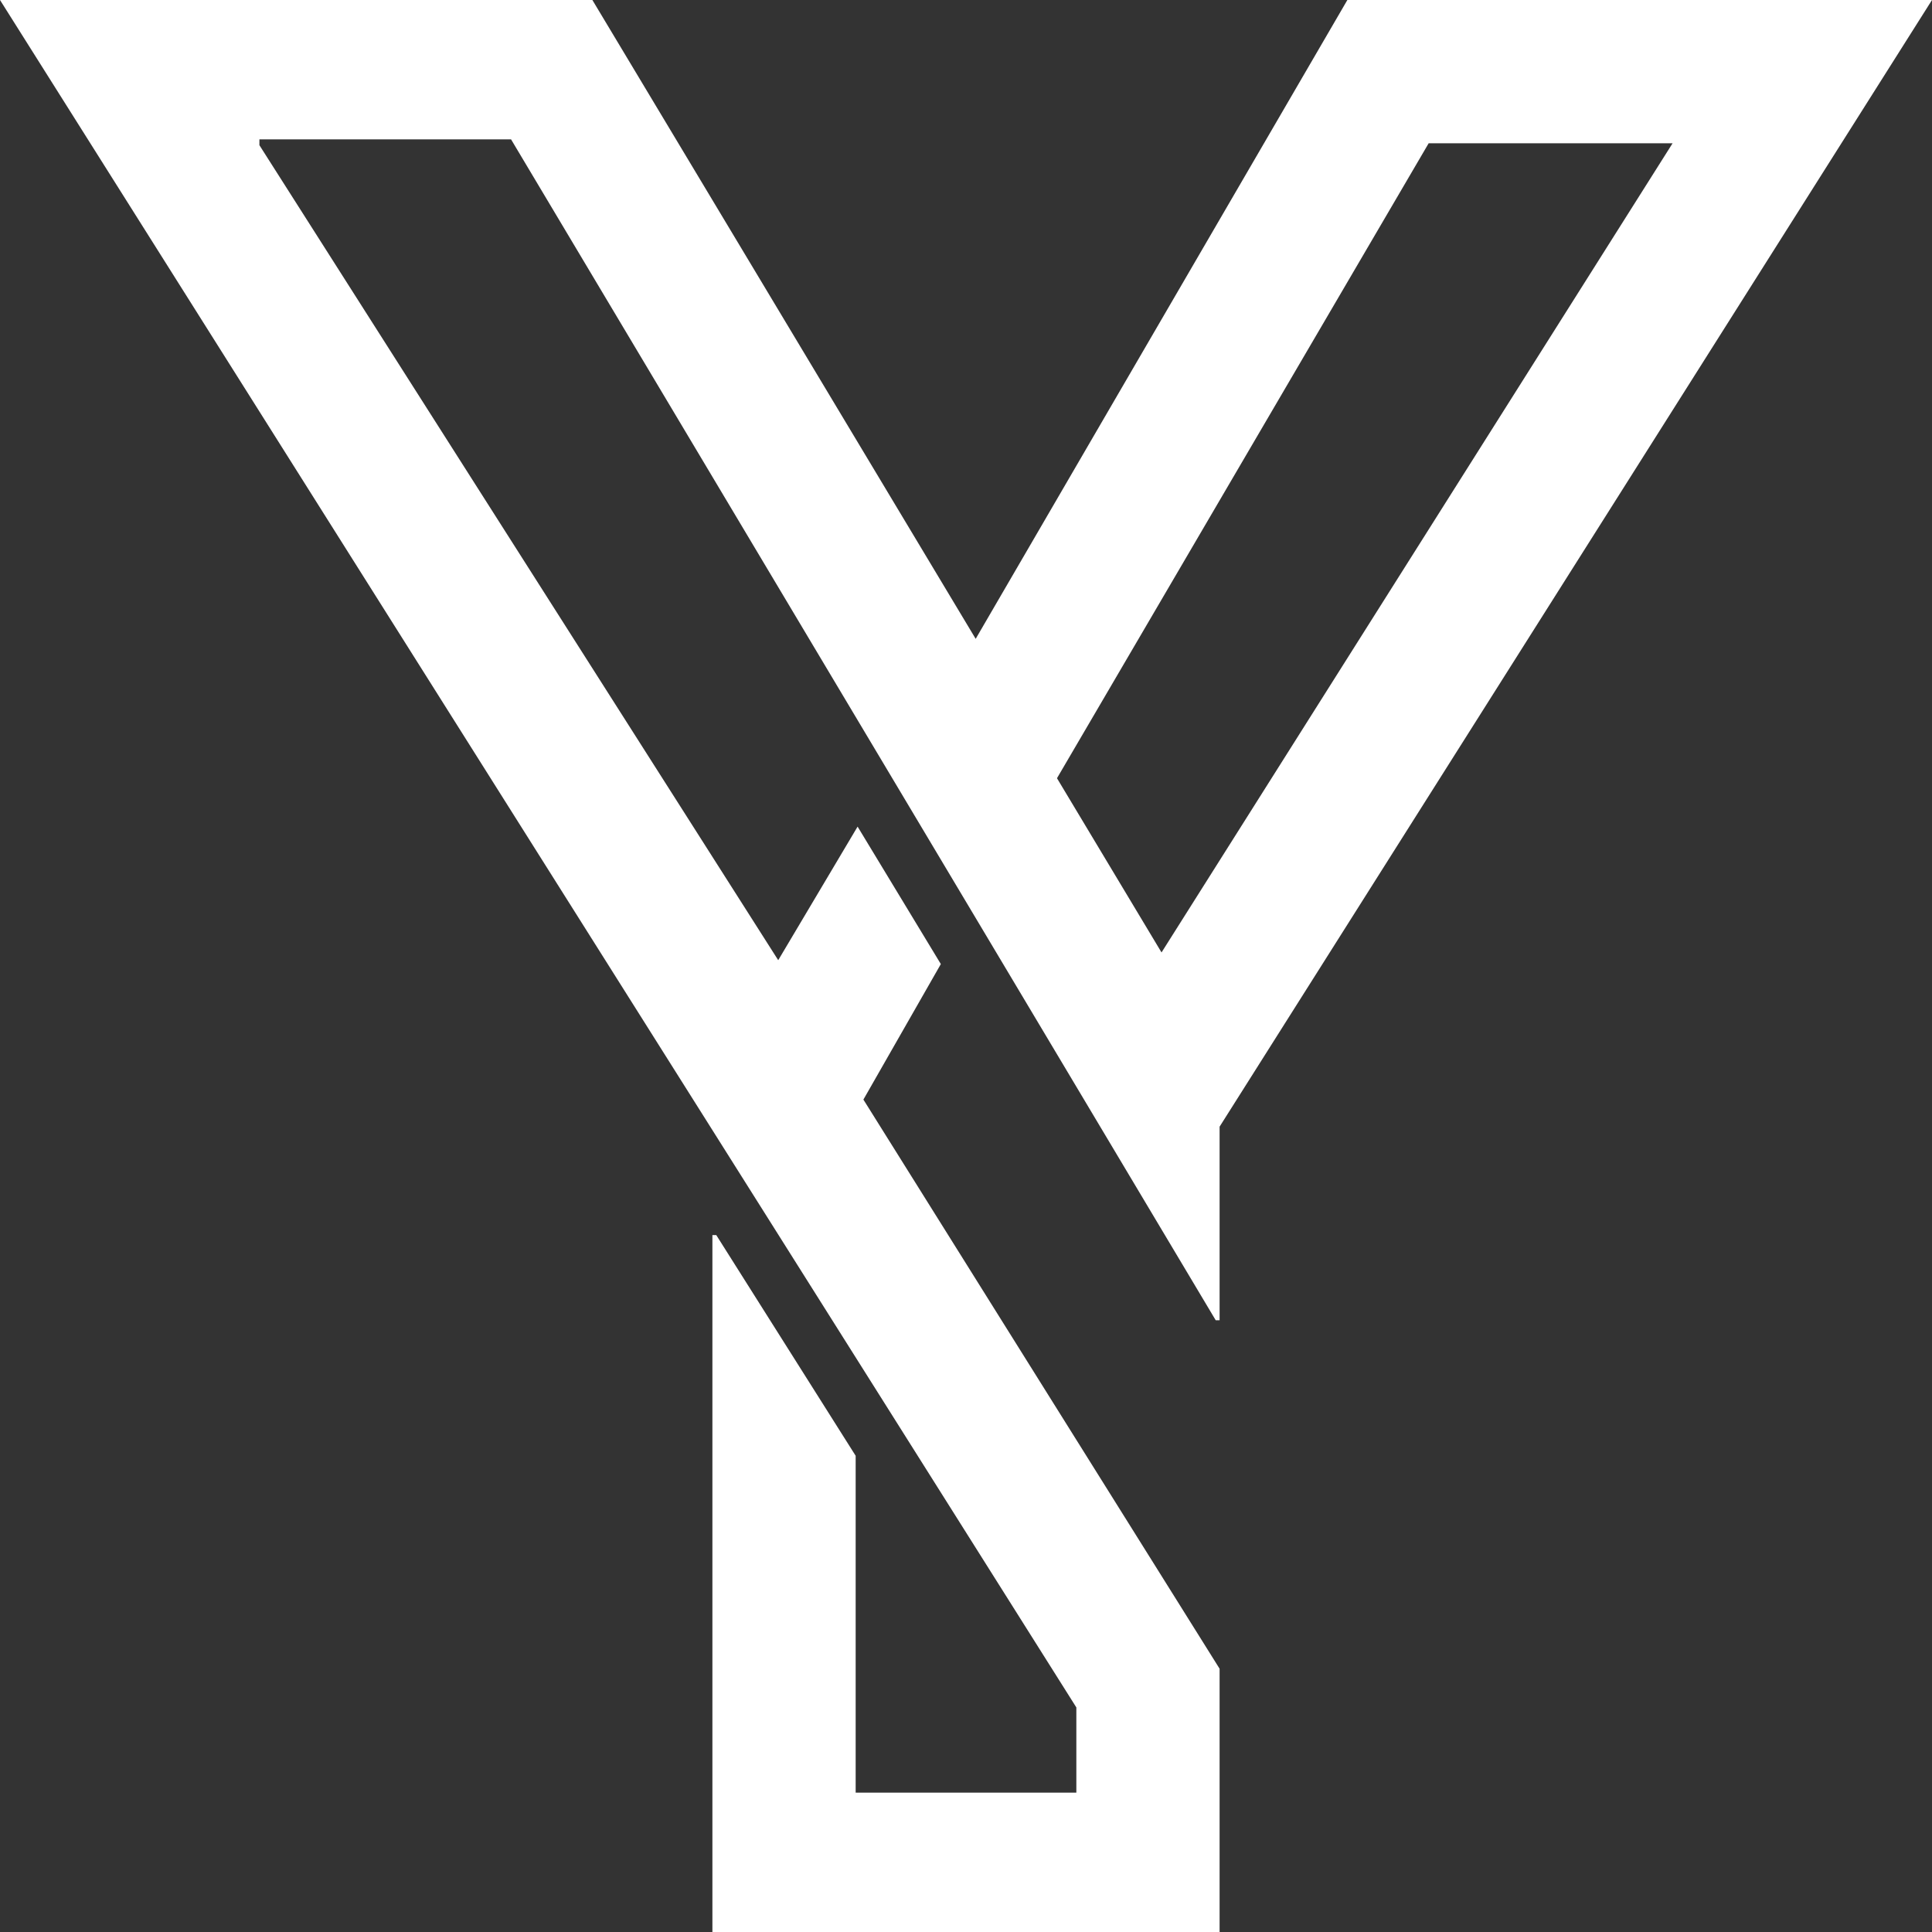 <svg width="512" height="512" viewBox="0 0 512 512" fill="none" xmlns="http://www.w3.org/2000/svg">
<rect x="0" y="0" width="512" height="512" fill="#333333" stroke="none"/>
<path fill-rule="evenodd" clip-rule="evenodd" d="M0 0L285.243 452.489V475.062H226.758V385.796L189.82 327.311H188.794V512H323.206V442.228L228.81 291.399L249.331 255.487L227.271 219.062L206.236 254.461L68.746 38.477V36.938H135.439L322.18 349.884H323.206V298.581L512 0H357.066L258.565 169.299L156.986 0H0ZM307.816 252.409L280.112 206.236L378.613 37.964H443.255L307.816 252.409Z" fill="white"/>
</svg>
